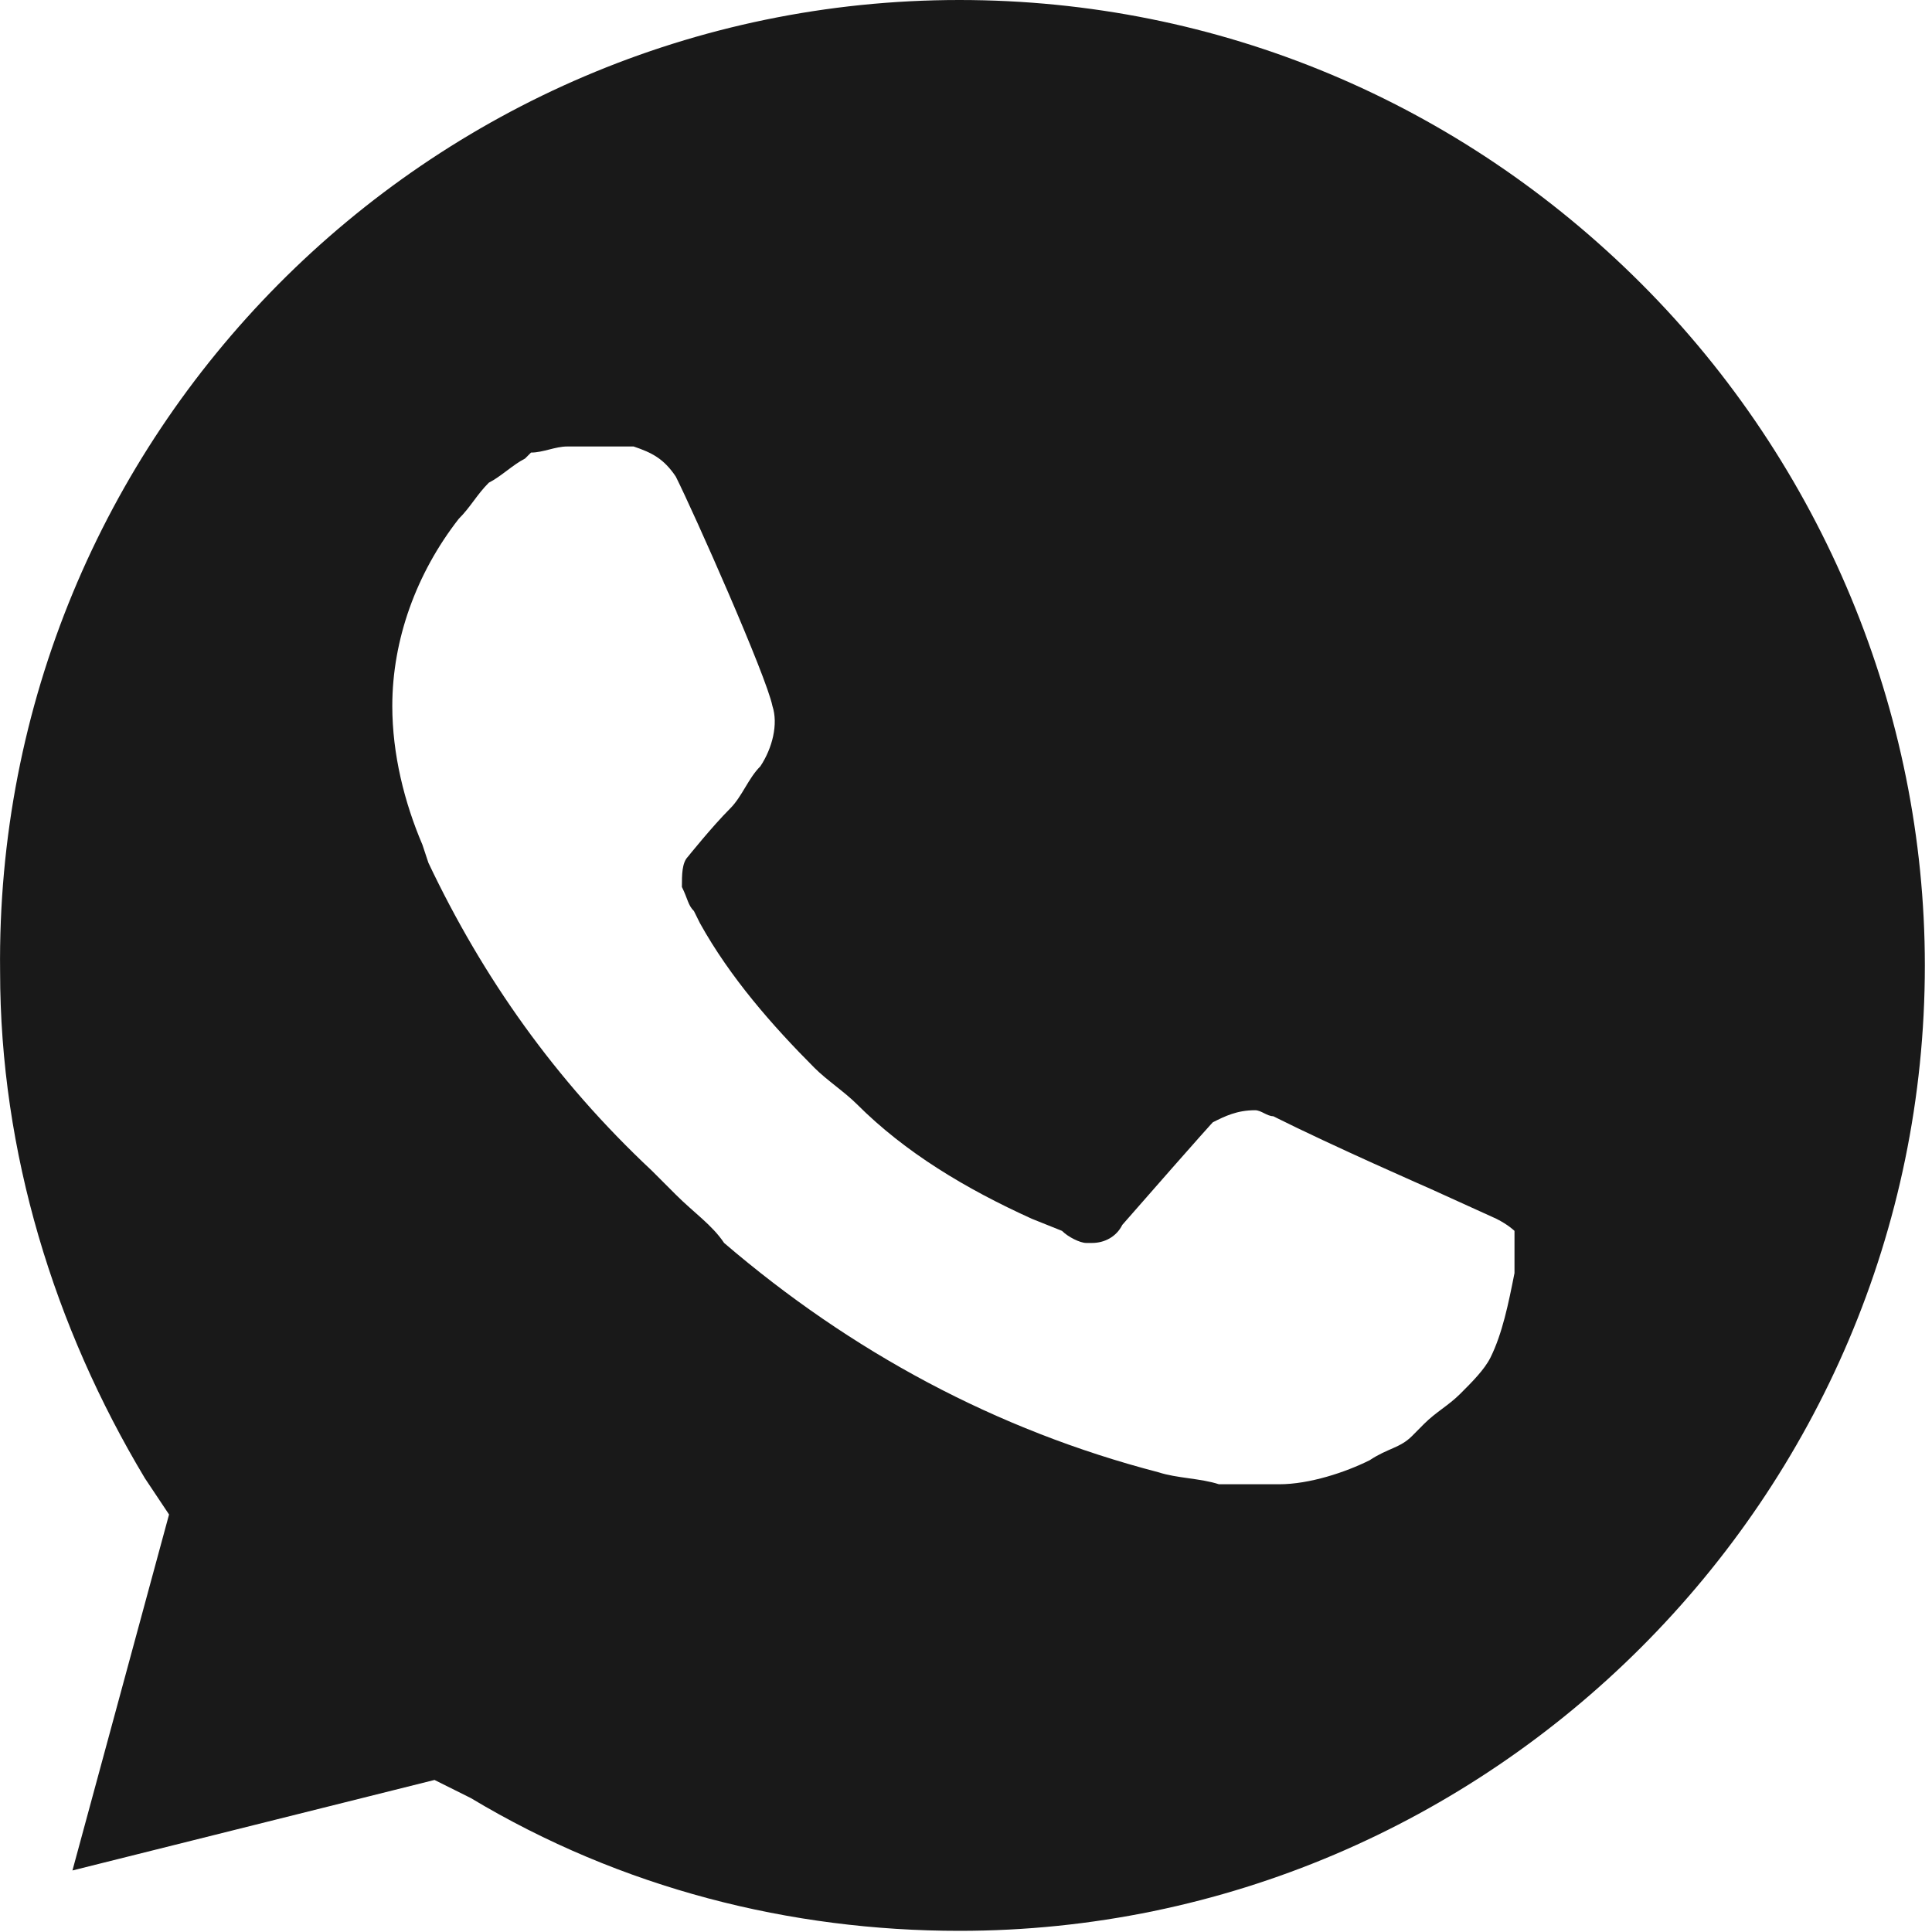 
<svg width="20px" height="20px" viewBox="0 0 20 20" version="1.1" xmlns="http://www.w3.org/2000/svg" xmlns:xlink="http://www.w3.org/1999/xlink">
    <g id="Page-1" stroke="none" stroke-width="1" fill="none" fill-rule="evenodd">
        <path fill="#191919" fill-rule="nonzero" d="M4.498,18.426 L0.75,19.363 L1.75,15.678 L1.5,15.303 C0.563,13.741 0.001,11.93 0.001,10.056 C-0.062,4.497 4.435,0 9.932,0 C12.618,0 15.116,1.062 16.99,2.936 C18.864,4.81 19.926,7.37 19.926,9.994 C19.926,15.49 15.429,19.988 9.932,19.988 C8.183,19.988 6.434,19.55 4.873,18.613 L4.498,18.426 Z M15.491,12.617 L14.804,12.305 C14.804,12.305 13.805,11.868 13.18,11.555 C13.117,11.555 13.055,11.493 12.993,11.493 C12.805,11.493 12.68,11.555 12.555,11.618 C12.555,11.618 12.493,11.68 11.618,12.68 C11.556,12.805 11.431,12.867 11.306,12.867 L11.244,12.867 C11.181,12.867 11.056,12.805 10.994,12.742 L10.682,12.617 C9.994,12.305 9.37,11.93 8.87,11.43 C8.745,11.305 8.558,11.181 8.433,11.056 C7.996,10.618 7.558,10.119 7.246,9.557 L7.184,9.432 C7.121,9.369 7.121,9.307 7.059,9.182 C7.059,9.057 7.059,8.932 7.121,8.869 C7.121,8.869 7.371,8.557 7.558,8.37 C7.683,8.245 7.746,8.057 7.871,7.933 C7.996,7.745 8.058,7.495 7.996,7.308 C7.933,6.996 7.184,5.309 6.996,4.934 C6.871,4.747 6.746,4.685 6.559,4.622 L6.372,4.622 C6.247,4.622 6.059,4.622 5.872,4.622 C5.747,4.622 5.622,4.685 5.497,4.685 L5.435,4.747 C5.31,4.81 5.185,4.934 5.06,4.997 C4.935,5.122 4.873,5.247 4.748,5.372 C4.31,5.934 4.061,6.621 4.061,7.308 C4.061,7.808 4.186,8.307 4.373,8.745 L4.435,8.932 C4.998,10.119 5.747,11.181 6.746,12.117 L6.996,12.367 C7.184,12.555 7.371,12.68 7.496,12.867 C8.808,13.991 10.307,14.803 11.993,15.241 C12.181,15.303 12.43,15.303 12.618,15.365 C12.805,15.365 13.055,15.365 13.242,15.365 C13.555,15.365 13.929,15.241 14.179,15.116 C14.367,14.991 14.492,14.991 14.617,14.866 L14.741,14.741 C14.866,14.616 14.991,14.553 15.116,14.429 C15.241,14.304 15.366,14.179 15.429,14.054 C15.553,13.804 15.616,13.492 15.678,13.179 C15.678,13.054 15.678,12.867 15.678,12.742 C15.678,12.742 15.616,12.68 15.491,12.617 Z" id="path-1"></path>
    </g>
</svg>
